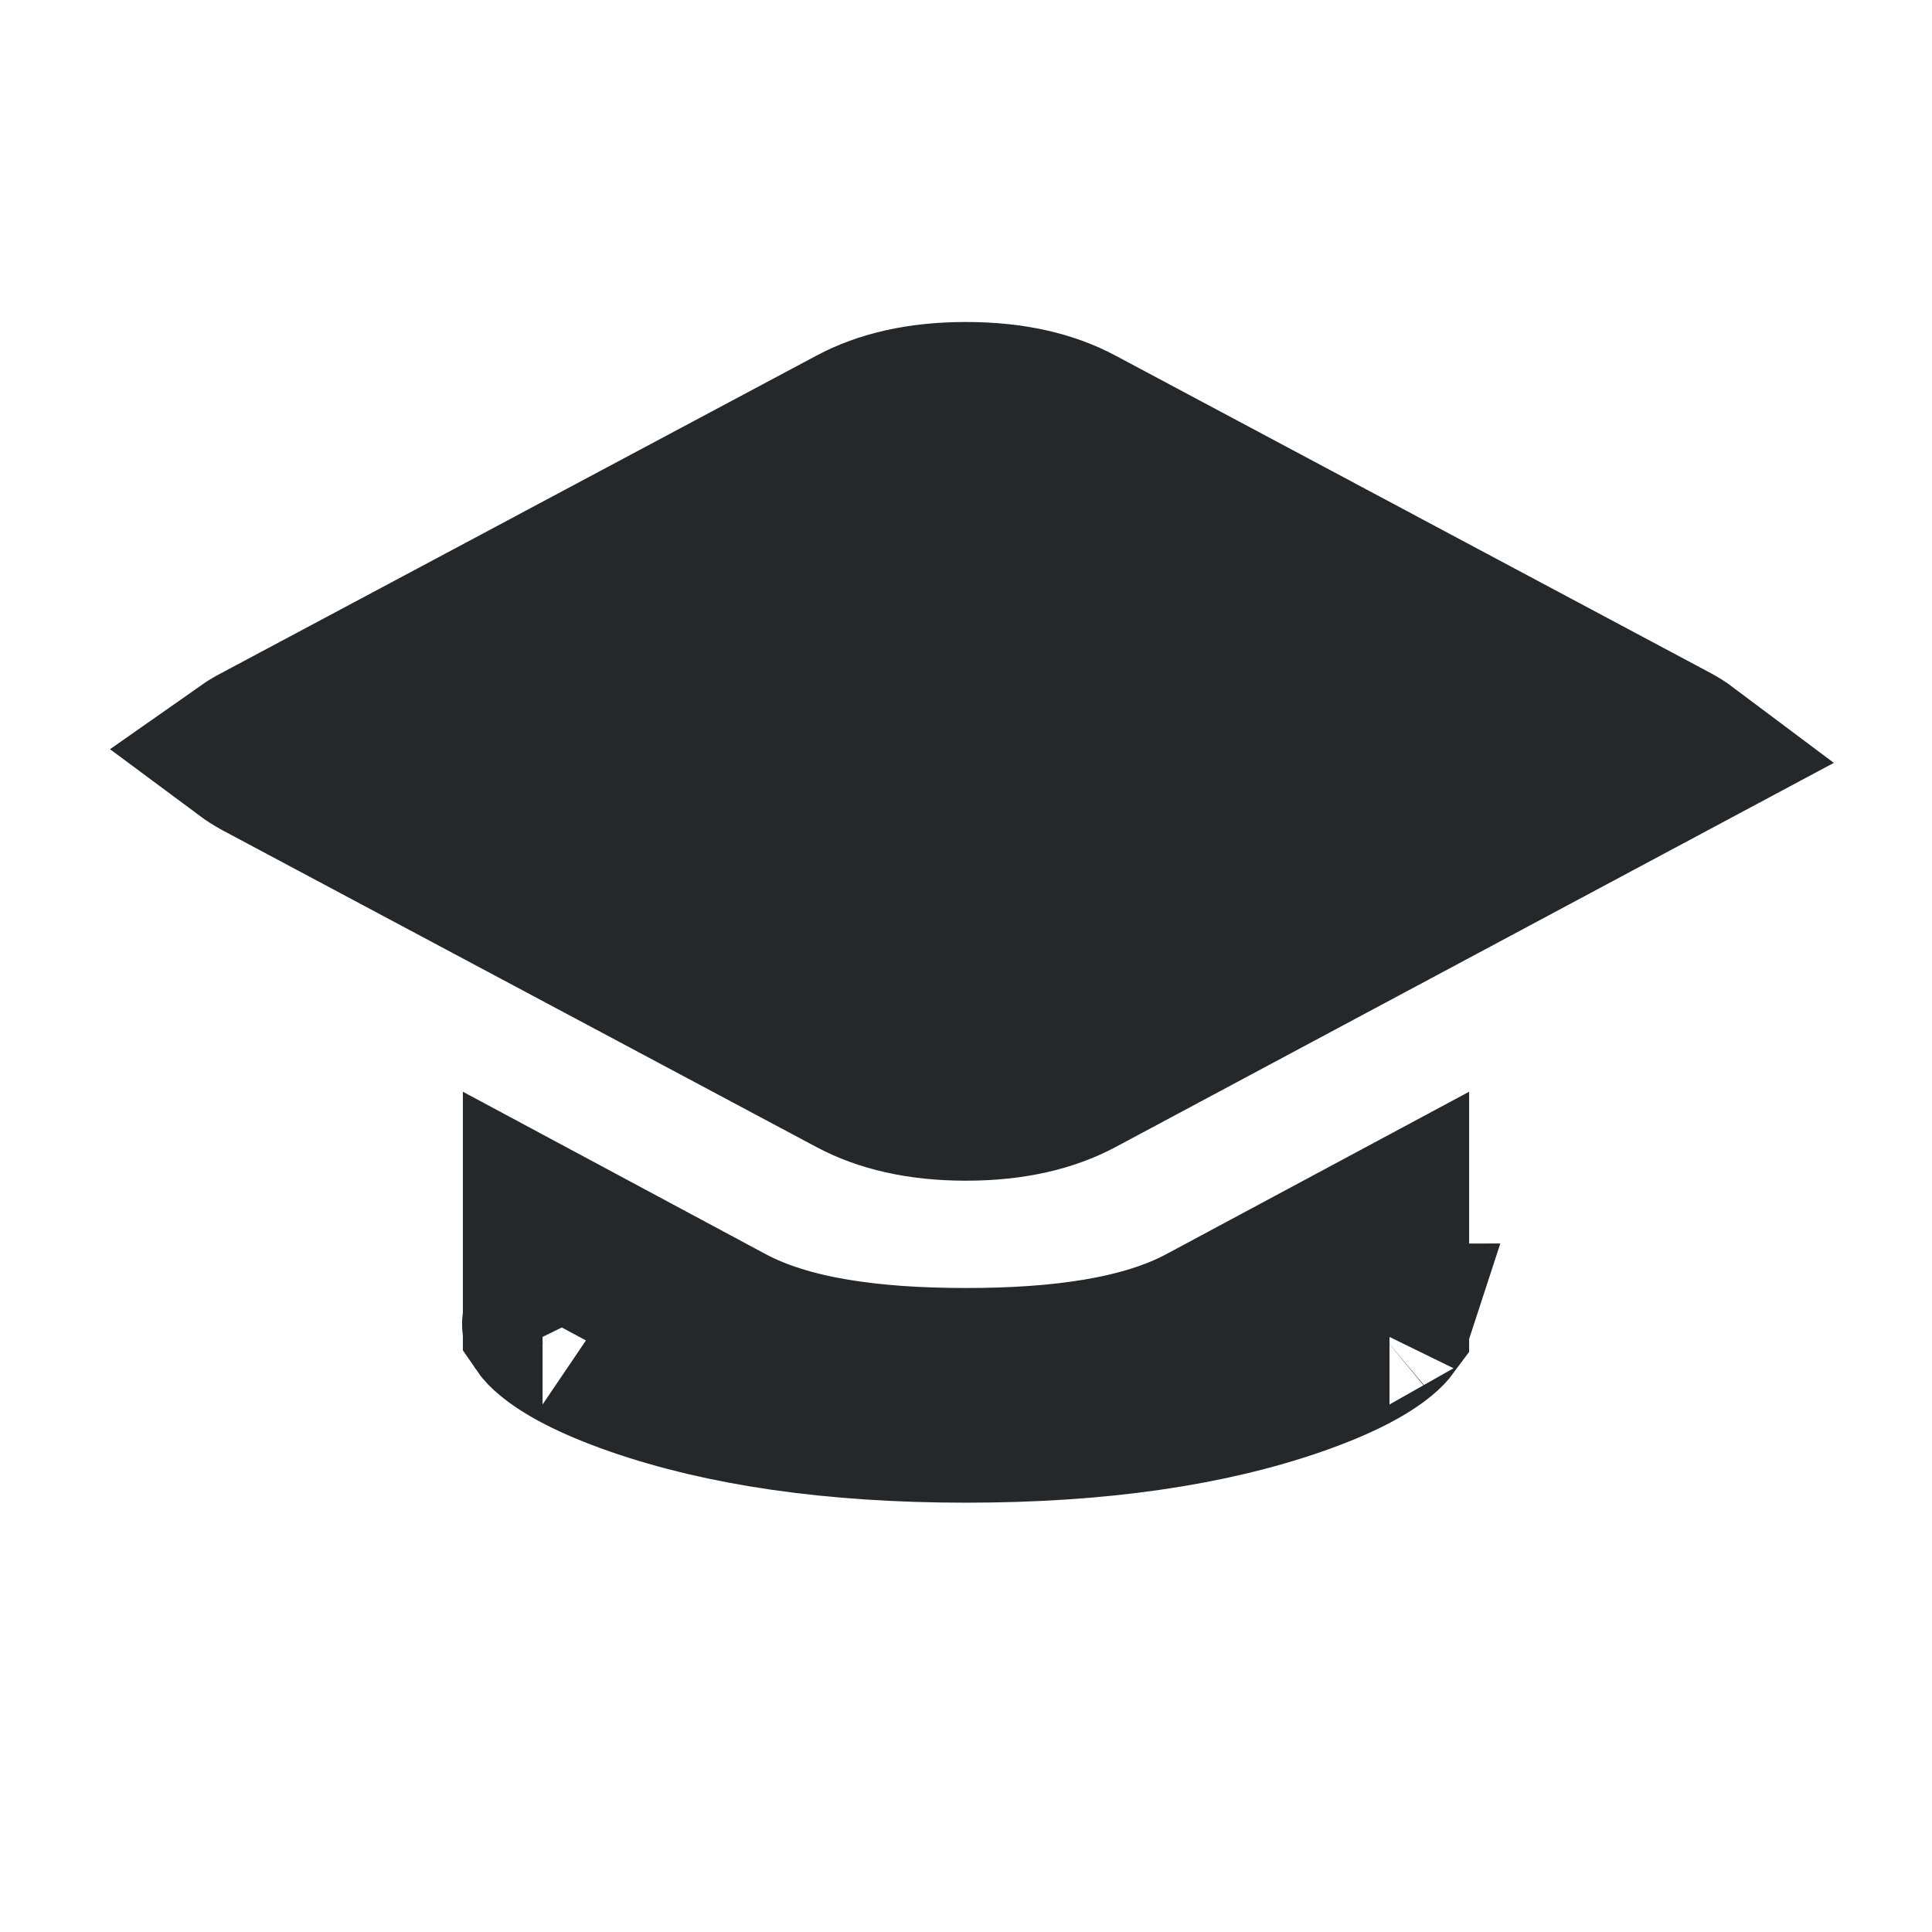 <svg width="24" height="24" viewBox="0 0 24 24" fill="none" xmlns="http://www.w3.org/2000/svg">
<path d="M20.925 9.335L20.278 9.681L13.385 13.368C13.385 13.368 13.385 13.368 13.385 13.368C13.037 13.553 12.587 13.667 12 13.667C11.413 13.667 10.963 13.553 10.615 13.368L3.237 9.433C3.166 9.394 3.113 9.359 3.074 9.33C3.111 9.304 3.159 9.275 3.223 9.242L3.223 9.242L3.232 9.237L10.615 5.299C10.963 5.113 11.413 5 12 5C12.587 5 13.037 5.113 13.385 5.299L20.768 9.237C20.838 9.274 20.889 9.308 20.925 9.335Z" fill="#24282A" stroke="#24282A" stroke-width="2"/>
<path d="M14.953 16.465L17.25 15.233V16.465C17.236 16.484 17.208 16.517 17.151 16.564C16.979 16.708 16.652 16.893 16.095 17.087C15.013 17.463 13.656 17.667 12 17.667C10.344 17.667 8.987 17.463 7.905 17.087C7.348 16.893 7.021 16.708 6.849 16.564C6.792 16.517 6.763 16.484 6.75 16.465V15.233L9.047 16.465L9.047 16.465L9.049 16.466C9.795 16.863 10.828 17 12 17C13.172 17 14.205 16.863 14.951 16.466L14.953 16.465ZM17.261 16.447C17.261 16.447 17.26 16.45 17.256 16.456C17.258 16.45 17.26 16.447 17.261 16.447ZM6.74 16.447C6.74 16.447 6.742 16.45 6.744 16.456C6.74 16.45 6.739 16.447 6.74 16.447Z" stroke="#24282A" stroke-width="2"/>
</svg>
